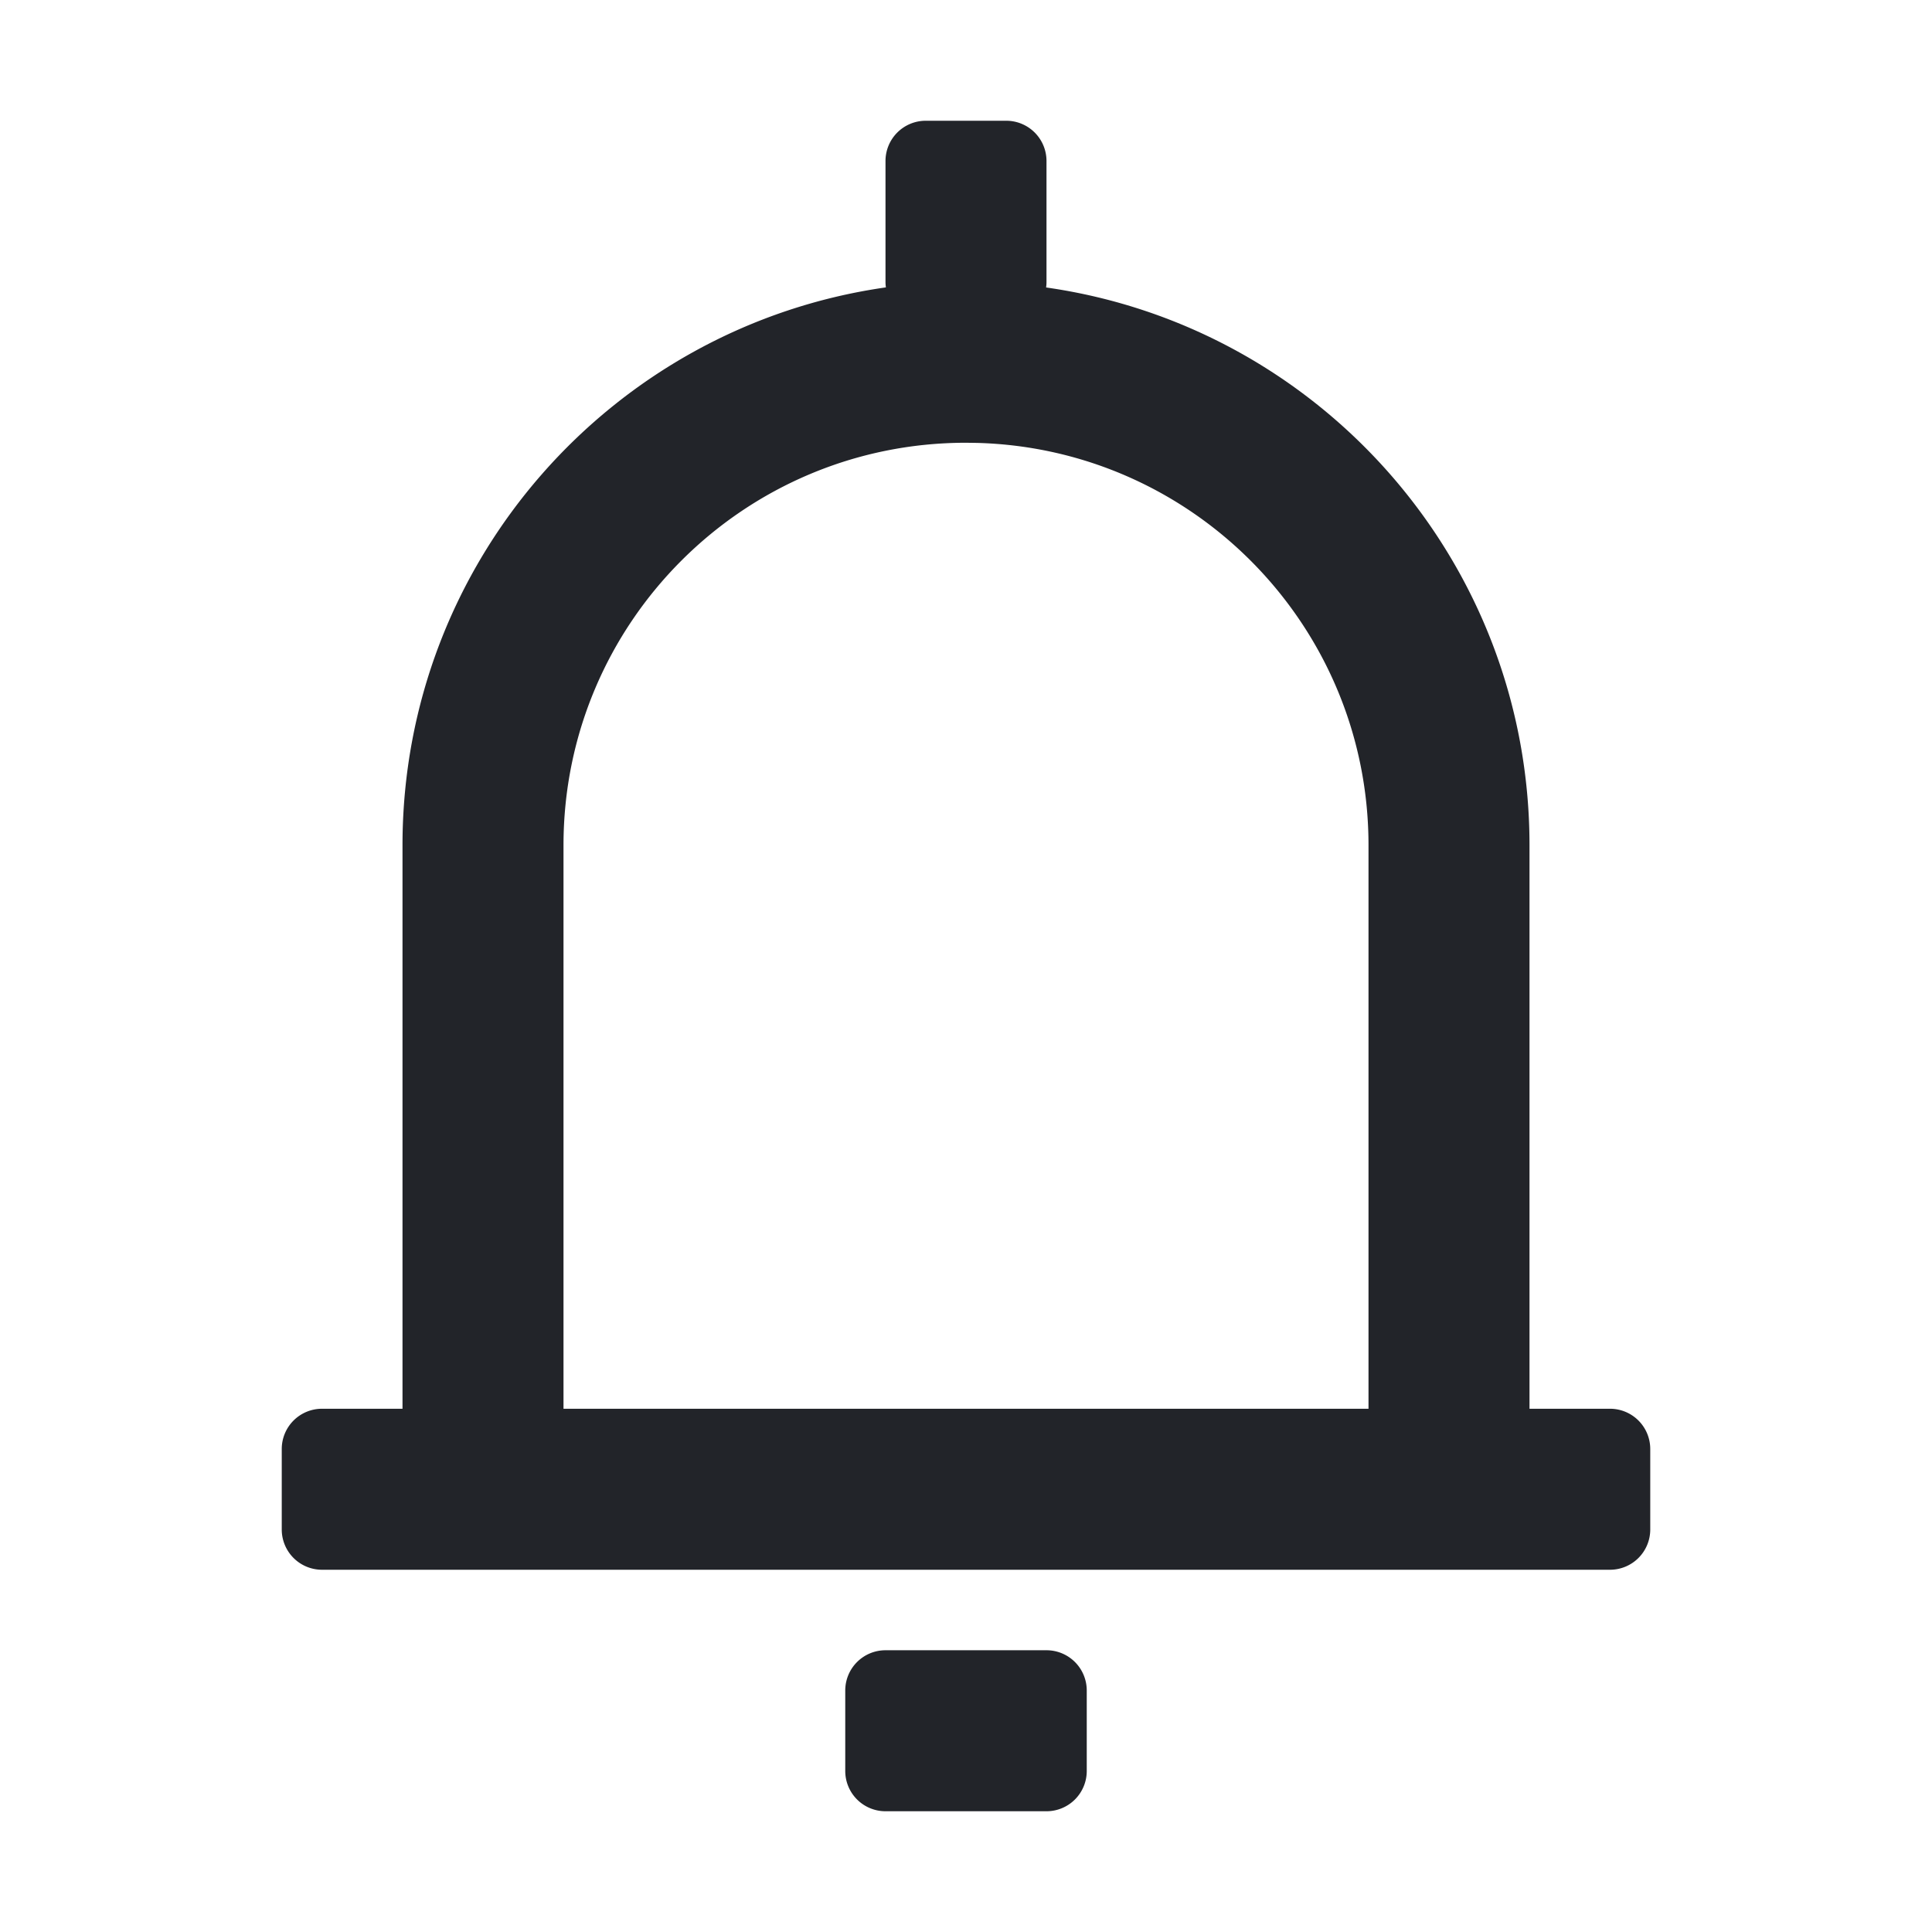 <?xml version="1.0" standalone="no"?><!DOCTYPE svg PUBLIC "-//W3C//DTD SVG 1.1//EN" "http://www.w3.org/Graphics/SVG/1.1/DTD/svg11.dtd"><svg t="1730900993186" class="icon" viewBox="0 0 1024 1024" version="1.1" xmlns="http://www.w3.org/2000/svg" p-id="5452" xmlns:xlink="http://www.w3.org/1999/xlink" width="200" height="200"><path d="M554.667 874.667a21.333 21.333 0 0 1 21.333 21.333v42.667a21.333 21.333 0 0 1-21.333 21.333h-85.333a21.333 21.333 0 0 1-21.333-21.333v-42.667a21.333 21.333 0 0 1 21.333-21.333h85.333zM170.667 832a21.333 21.333 0 0 1-21.333-21.333v-42.667a21.333 21.333 0 0 1 21.333-21.333h42.667V448c0-150.528 111.36-275.072 256.213-295.68A20.139 20.139 0 0 1 469.333 149.333V85.333a21.333 21.333 0 0 1 21.333-21.333h42.667a21.333 21.333 0 0 1 21.333 21.333v64c0 1.024-0.064 2.048-0.213 3.029C699.307 172.928 810.667 297.472 810.667 448v298.667h42.667a21.333 21.333 0 0 1 21.333 21.333v42.667a21.333 21.333 0 0 1-21.333 21.333H170.667z m341.333-597.333c-117.824 0-213.333 95.509-213.333 213.333v298.667h426.667V448c0-115.84-92.309-210.091-207.36-213.248z" fill="#222429" p-id="5453"></path></svg>